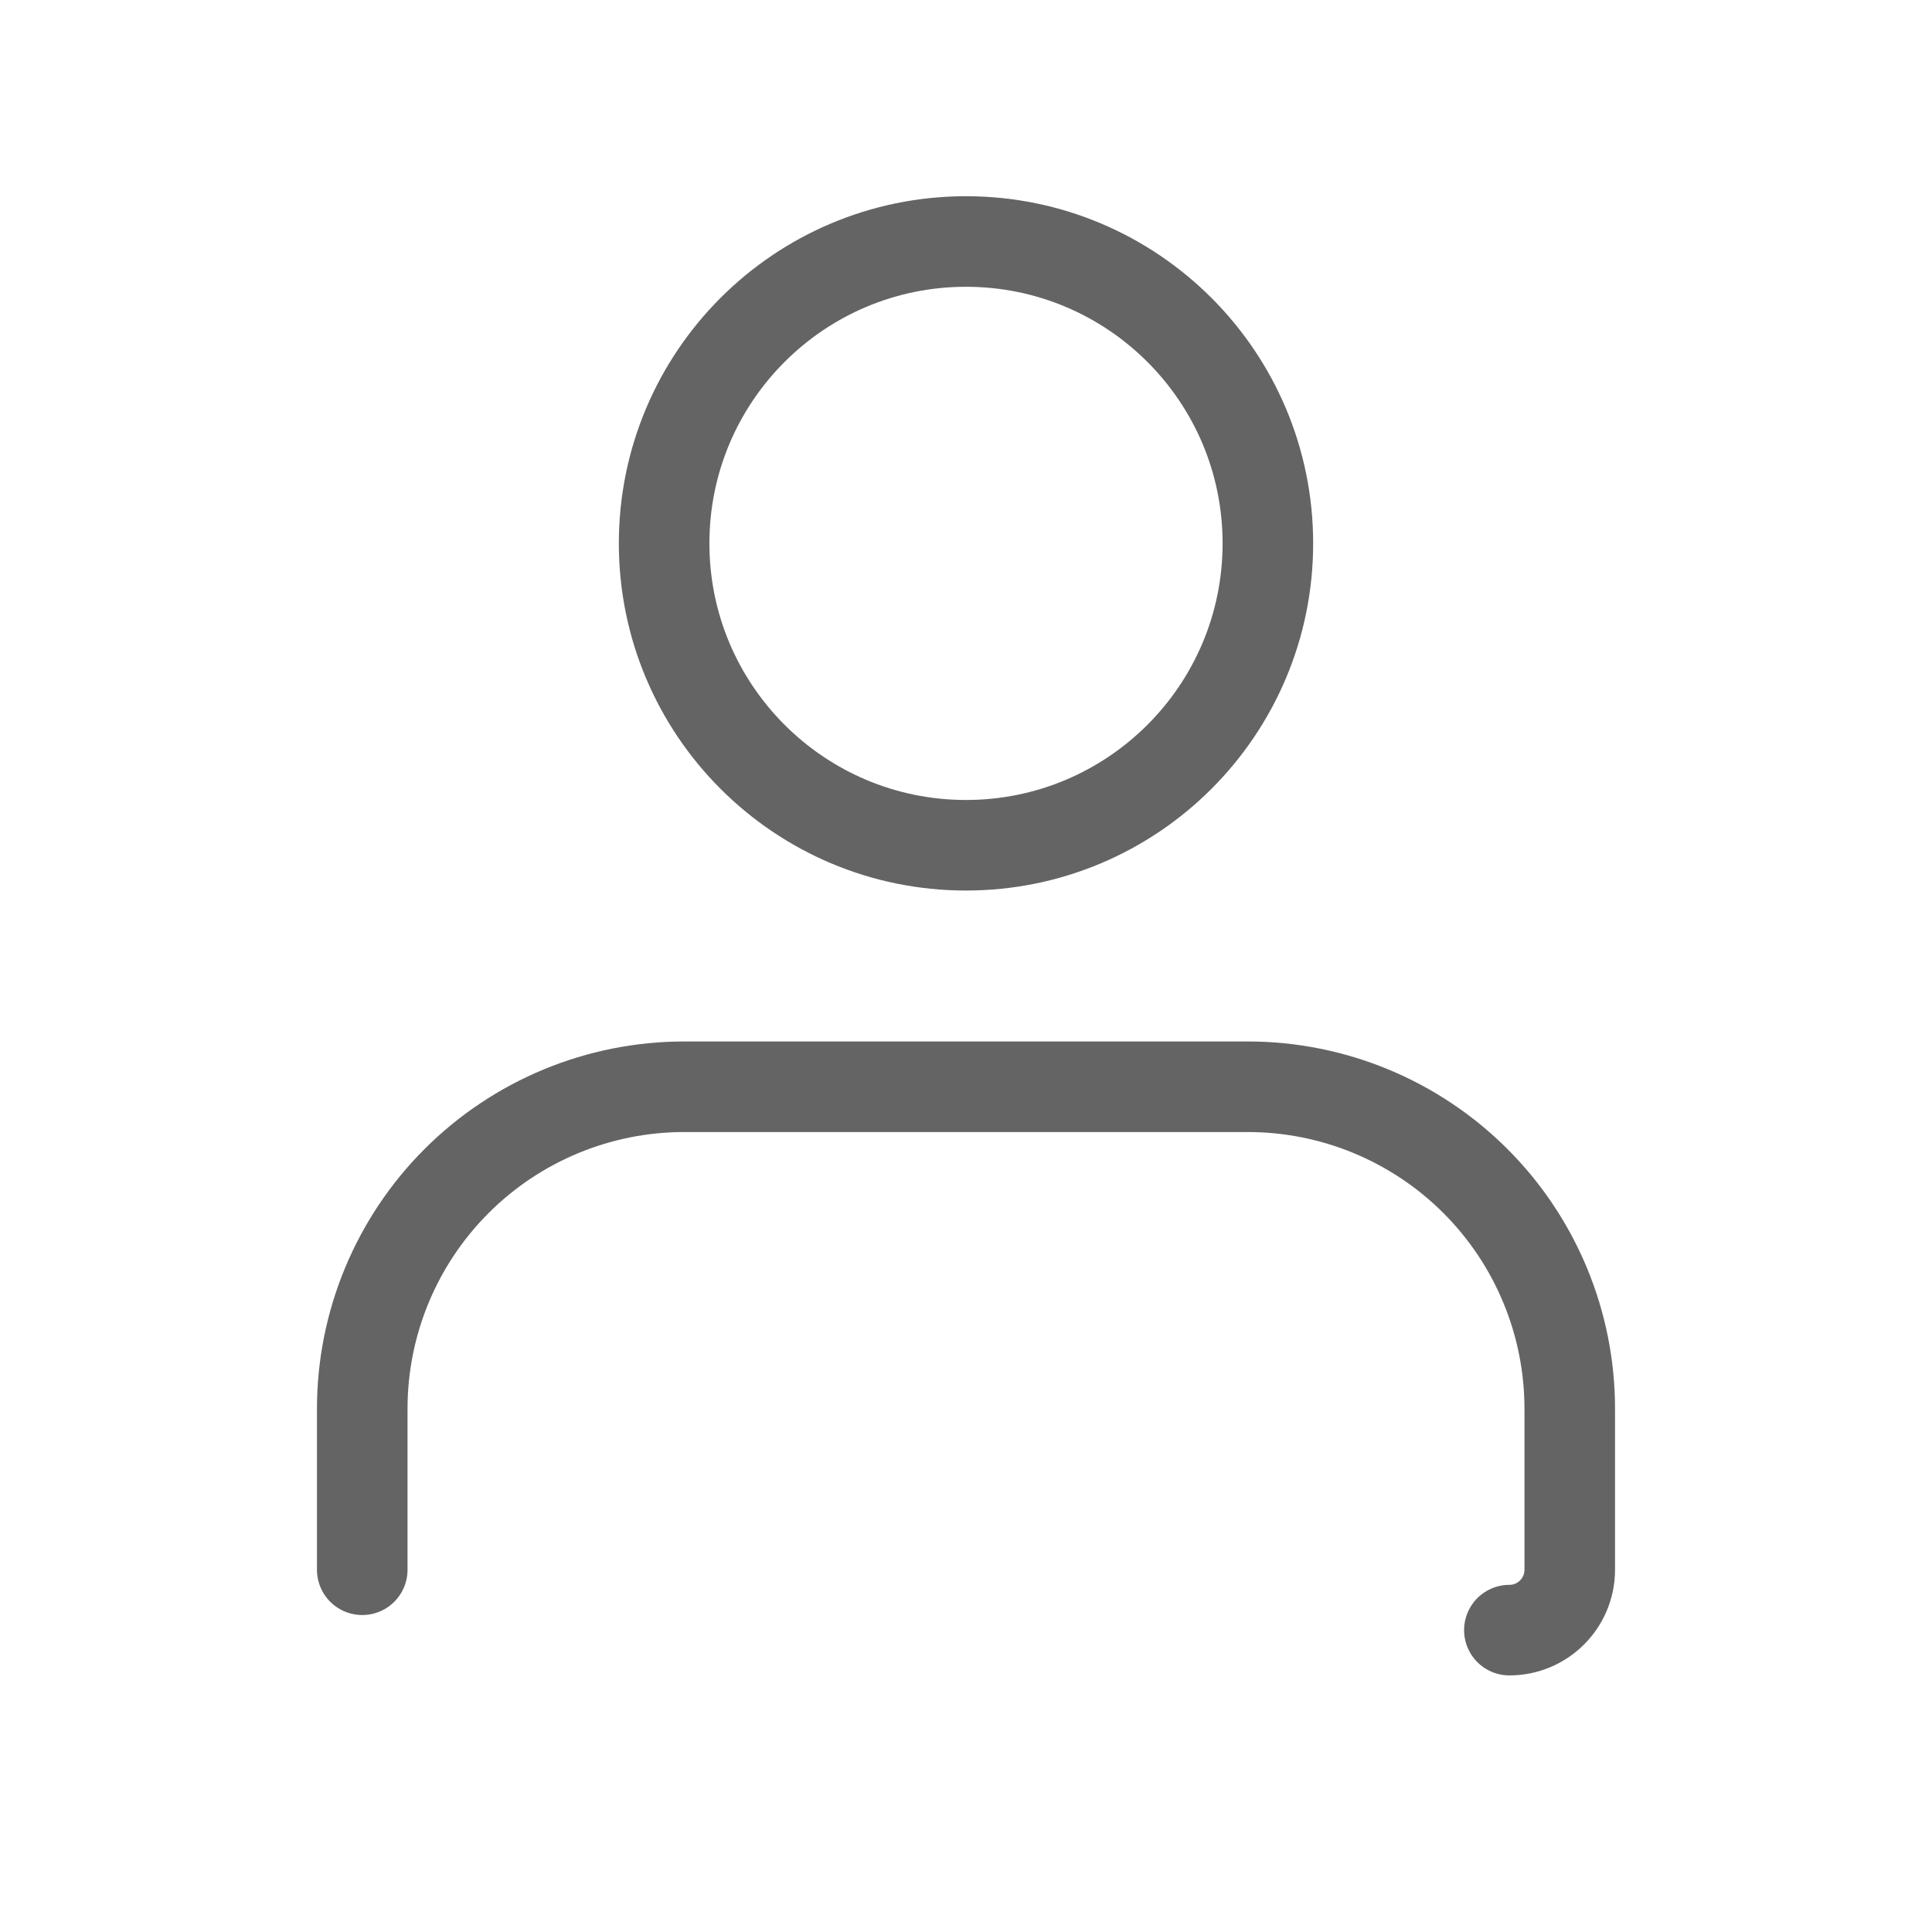 <svg width="32" height="32" viewBox="0 0 32 32" fill="none" xmlns="http://www.w3.org/2000/svg">
<path d="M25 27C25.552 27 26 26.552 26 26V23.333C26 21.919 25.438 20.562 24.438 19.562C23.438 18.562 22.081 18 20.667 18H11.333C9.919 18 8.562 18.562 7.562 19.562C6.562 20.562 6 21.919 6 23.333V26" stroke="#646464" stroke-width="1.5" stroke-linecap="round" stroke-linejoin="round"/>
<path d="M16 14C18.761 14 21 11.761 21 9C21 6.239 18.761 4 16 4C13.239 4 11 6.239 11 9C11 11.761 13.239 14 16 14Z" stroke="#646464" stroke-width="1.5" stroke-linecap="round" stroke-linejoin="round"/>
</svg>
